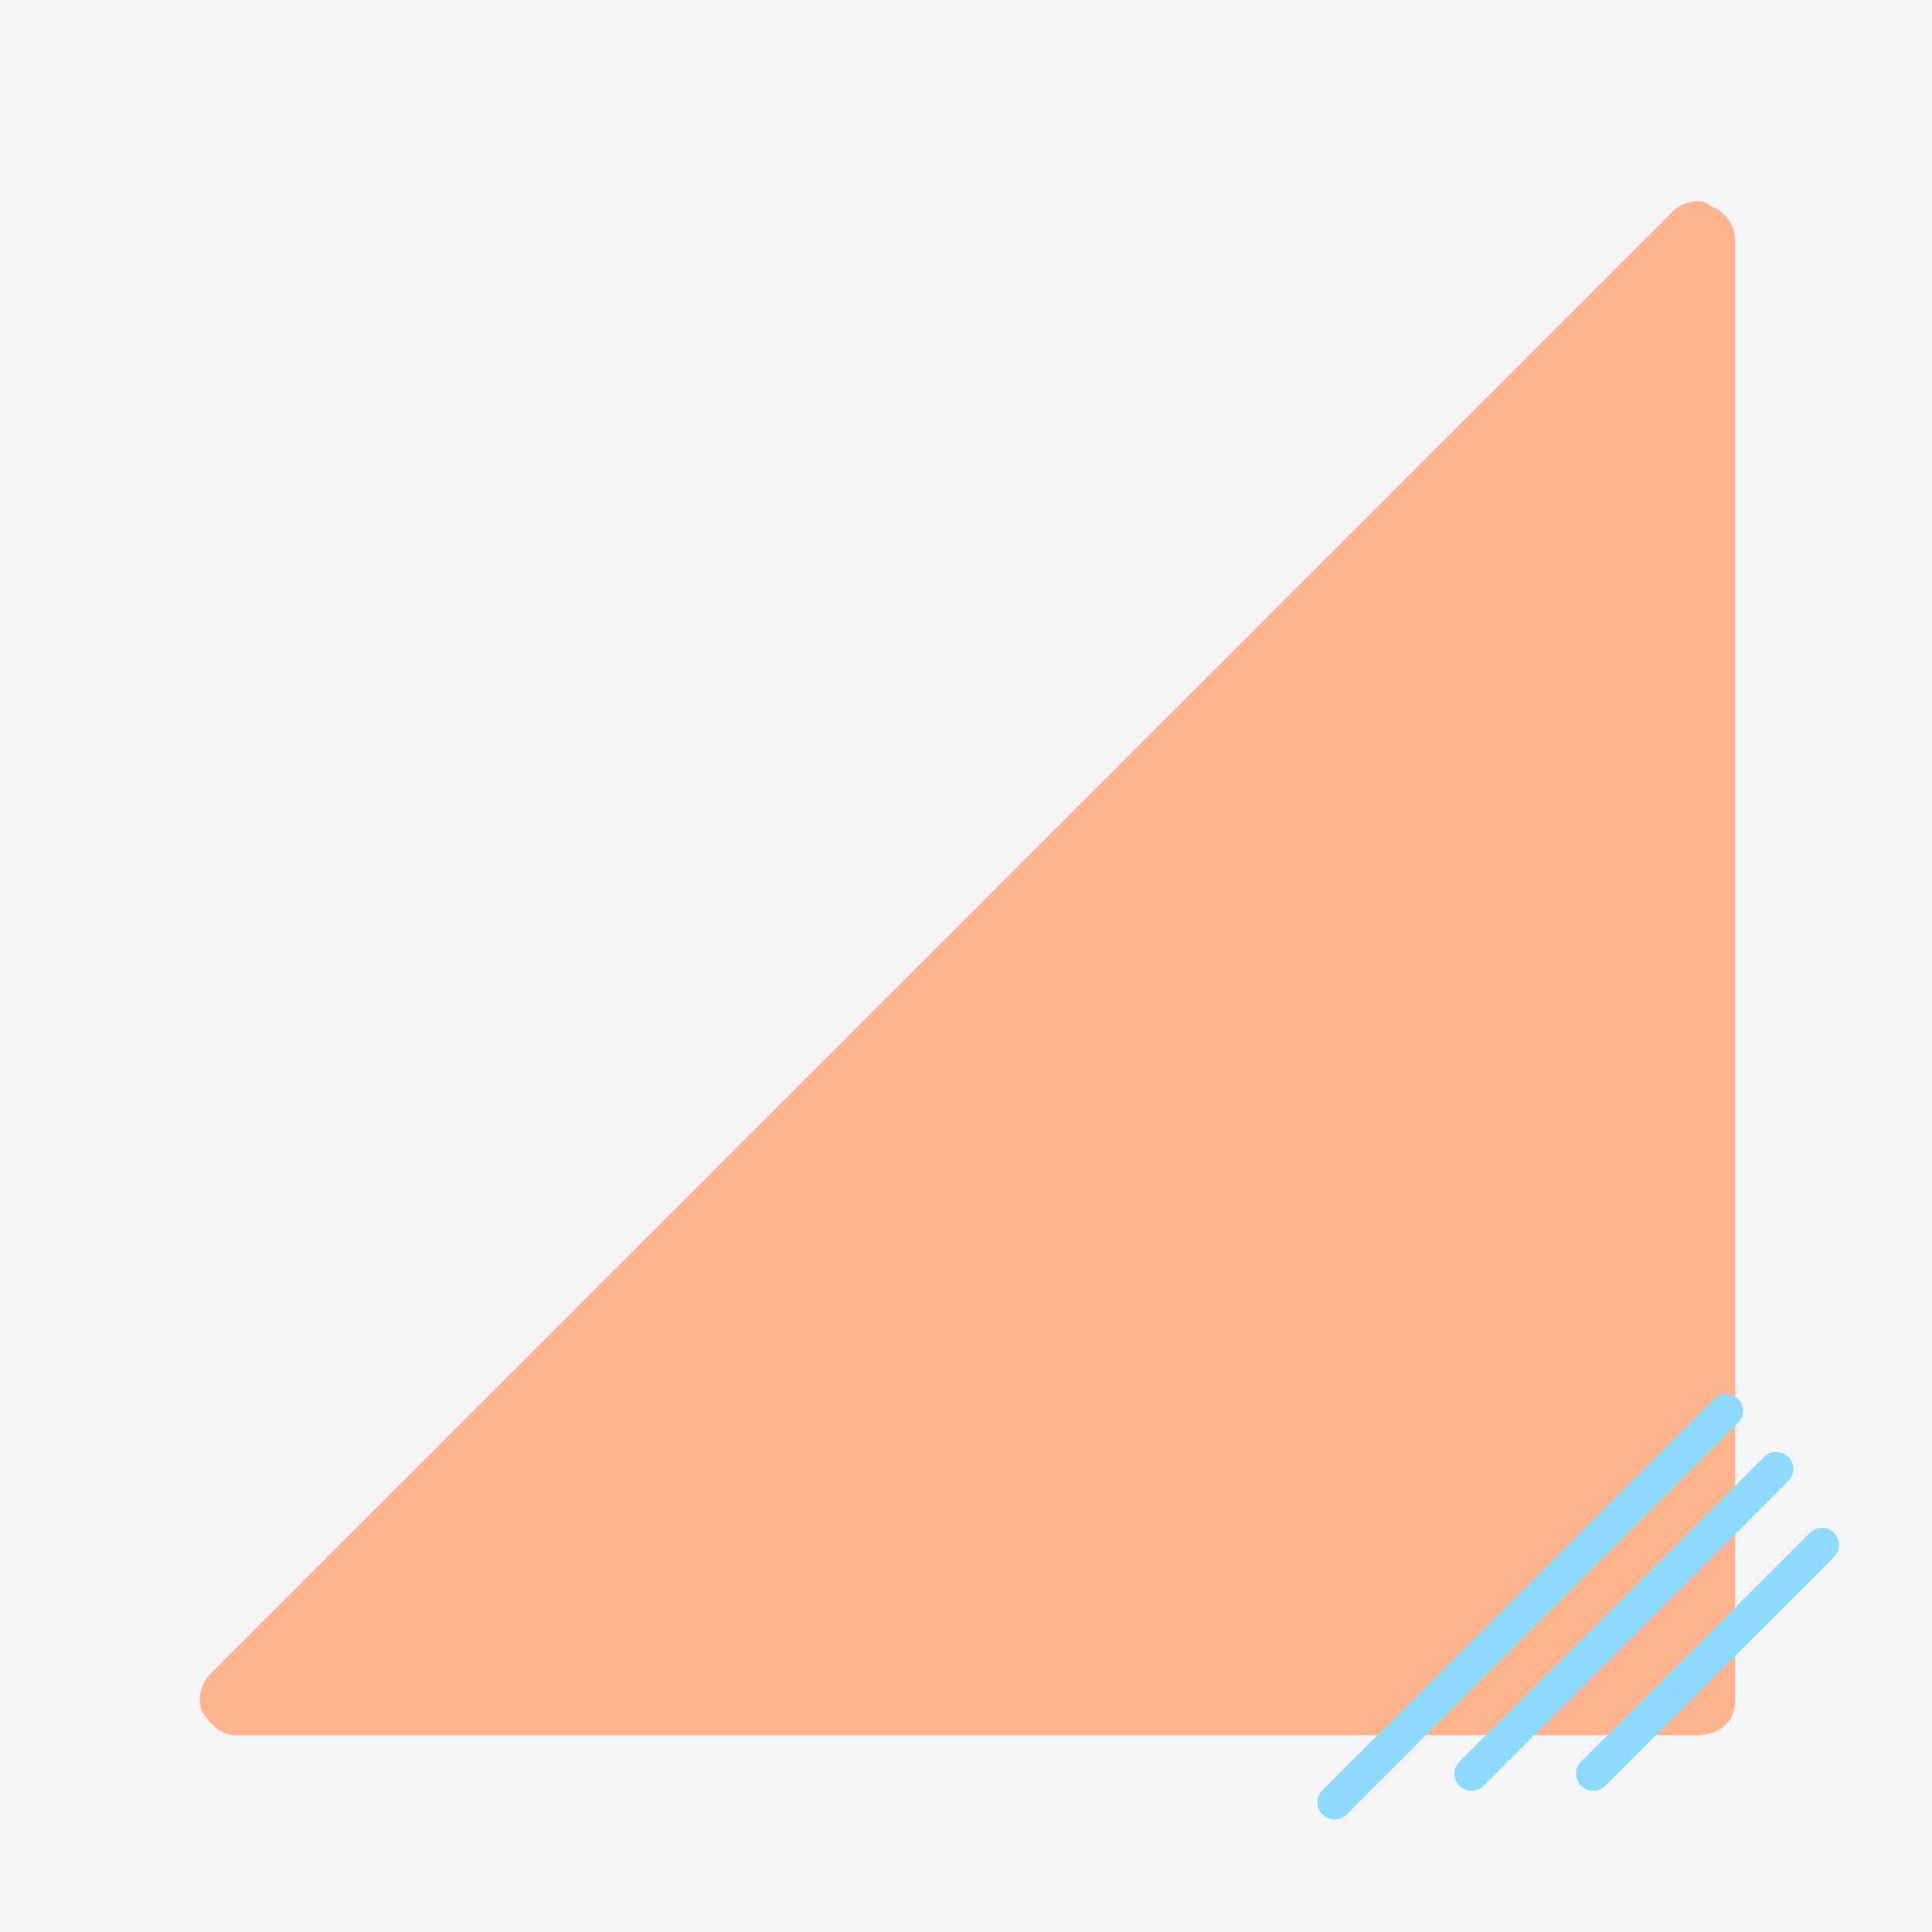 <svg xmlns="http://www.w3.org/2000/svg" xmlns:xlink="http://www.w3.org/1999/xlink" width="1080" zoomAndPan="magnify" viewBox="0 0 810 810" height="1080" preserveAspectRatio="xMidYMid meet" version="1.0"><defs><clipPath id="ce2874af41"><path d="M 83 84 L 727.453 84 L 727.453 727.535 L 83 727.535 Z M 83 84 " clip-rule="nonzero"/></clipPath><clipPath id="6acf11510e"><path d="M 552 584 L 731 584 L 731 763 L 552 763 Z M 552 584 " clip-rule="nonzero"/></clipPath><clipPath id="5d0e408fc0"><path d="M 549.359 755.621 L 723.598 581.379 L 733.746 591.527 L 559.508 765.766 Z M 549.359 755.621 " clip-rule="nonzero"/></clipPath><clipPath id="6d21ef3015"><path d="M 554.434 750.547 L 718.512 586.469 C 721.316 583.664 725.859 583.664 728.66 586.469 C 731.461 589.27 731.461 593.812 728.66 596.613 L 564.578 760.695 C 561.777 763.496 557.234 763.496 554.434 760.695 C 551.629 757.891 551.629 753.348 554.434 750.547 Z M 554.434 750.547 " clip-rule="nonzero"/></clipPath><clipPath id="6895b61d6d"><path d="M 609 608 L 752 608 L 752 751 L 609 751 Z M 609 608 " clip-rule="nonzero"/></clipPath><clipPath id="a64a834856"><path d="M 606.82 743.633 L 744.715 605.738 L 754.863 615.883 L 616.969 753.777 Z M 606.82 743.633 " clip-rule="nonzero"/></clipPath><clipPath id="c6bb8a776e"><path d="M 611.895 738.559 L 739.633 610.82 C 742.438 608.016 746.98 608.016 749.781 610.82 C 752.582 613.621 752.582 618.164 749.781 620.965 L 622.043 748.703 C 619.238 751.508 614.695 751.508 611.895 748.703 C 609.094 745.902 609.094 741.359 611.895 738.559 Z M 611.895 738.559 " clip-rule="nonzero"/></clipPath><clipPath id="1b3f90d27a"><path d="M 660 640 L 772 640 L 772 751 L 660 751 Z M 660 640 " clip-rule="nonzero"/></clipPath><clipPath id="bb495847cd"><path d="M 657.801 743.633 L 763.867 637.566 L 774.016 647.711 L 667.949 753.777 Z M 657.801 743.633 " clip-rule="nonzero"/></clipPath><clipPath id="651d91d3b4"><path d="M 662.875 738.559 L 758.793 642.641 C 761.598 639.836 766.141 639.836 768.941 642.641 C 771.742 645.441 771.742 649.984 768.941 652.785 L 673.023 748.703 C 670.219 751.508 665.676 751.508 662.875 748.703 C 660.074 745.902 660.074 741.359 662.875 738.559 Z M 662.875 738.559 " clip-rule="nonzero"/></clipPath></defs><rect x="-81" width="972" fill="#ffffff" y="-81" height="972" fill-opacity="1"/><rect x="-81" width="972" fill="#f5f5f7" y="-81" height="972" fill-opacity="1"/><path fill="#ffb38e" d="M 711.383 100.617 L 711.383 713.391 L 98.609 713.391 Z M 711.383 100.617 " fill-opacity="1" fill-rule="nonzero"/><g clip-path="url(#ce2874af41)"><path fill="#ffb38e" d="M 98.609 727.453 L 711.383 727.453 C 721.426 727.453 727.453 721.426 727.453 713.391 L 727.453 100.617 C 727.453 94.59 723.434 88.562 717.406 86.555 C 713.391 82.535 705.355 84.543 701.336 88.562 L 88.562 701.336 C 84.543 705.355 82.535 711.383 84.543 717.41 C 88.562 723.434 92.582 727.453 98.609 727.453 Z M 697.316 697.316 L 136.781 697.316 L 697.316 136.781 Z M 697.316 697.316 " fill-opacity="1" fill-rule="nonzero"/></g><g clip-path="url(#6acf11510e)"><g clip-path="url(#5d0e408fc0)"><g clip-path="url(#6d21ef3015)"><path fill="#8edaff" d="M 549.359 755.621 L 723.598 581.379 L 733.746 591.527 L 559.508 765.766 Z M 549.359 755.621 " fill-opacity="1" fill-rule="nonzero"/></g></g></g><g clip-path="url(#6895b61d6d)"><g clip-path="url(#a64a834856)"><g clip-path="url(#c6bb8a776e)"><path fill="#8edaff" d="M 606.82 743.633 L 744.715 605.738 L 754.863 615.883 L 616.969 753.777 Z M 606.82 743.633 " fill-opacity="1" fill-rule="nonzero"/></g></g></g><g clip-path="url(#1b3f90d27a)"><g clip-path="url(#bb495847cd)"><g clip-path="url(#651d91d3b4)"><path fill="#8edaff" d="M 657.801 743.633 L 763.867 637.566 L 774.016 647.711 L 667.949 753.777 Z M 657.801 743.633 " fill-opacity="1" fill-rule="nonzero"/></g></g></g></svg>